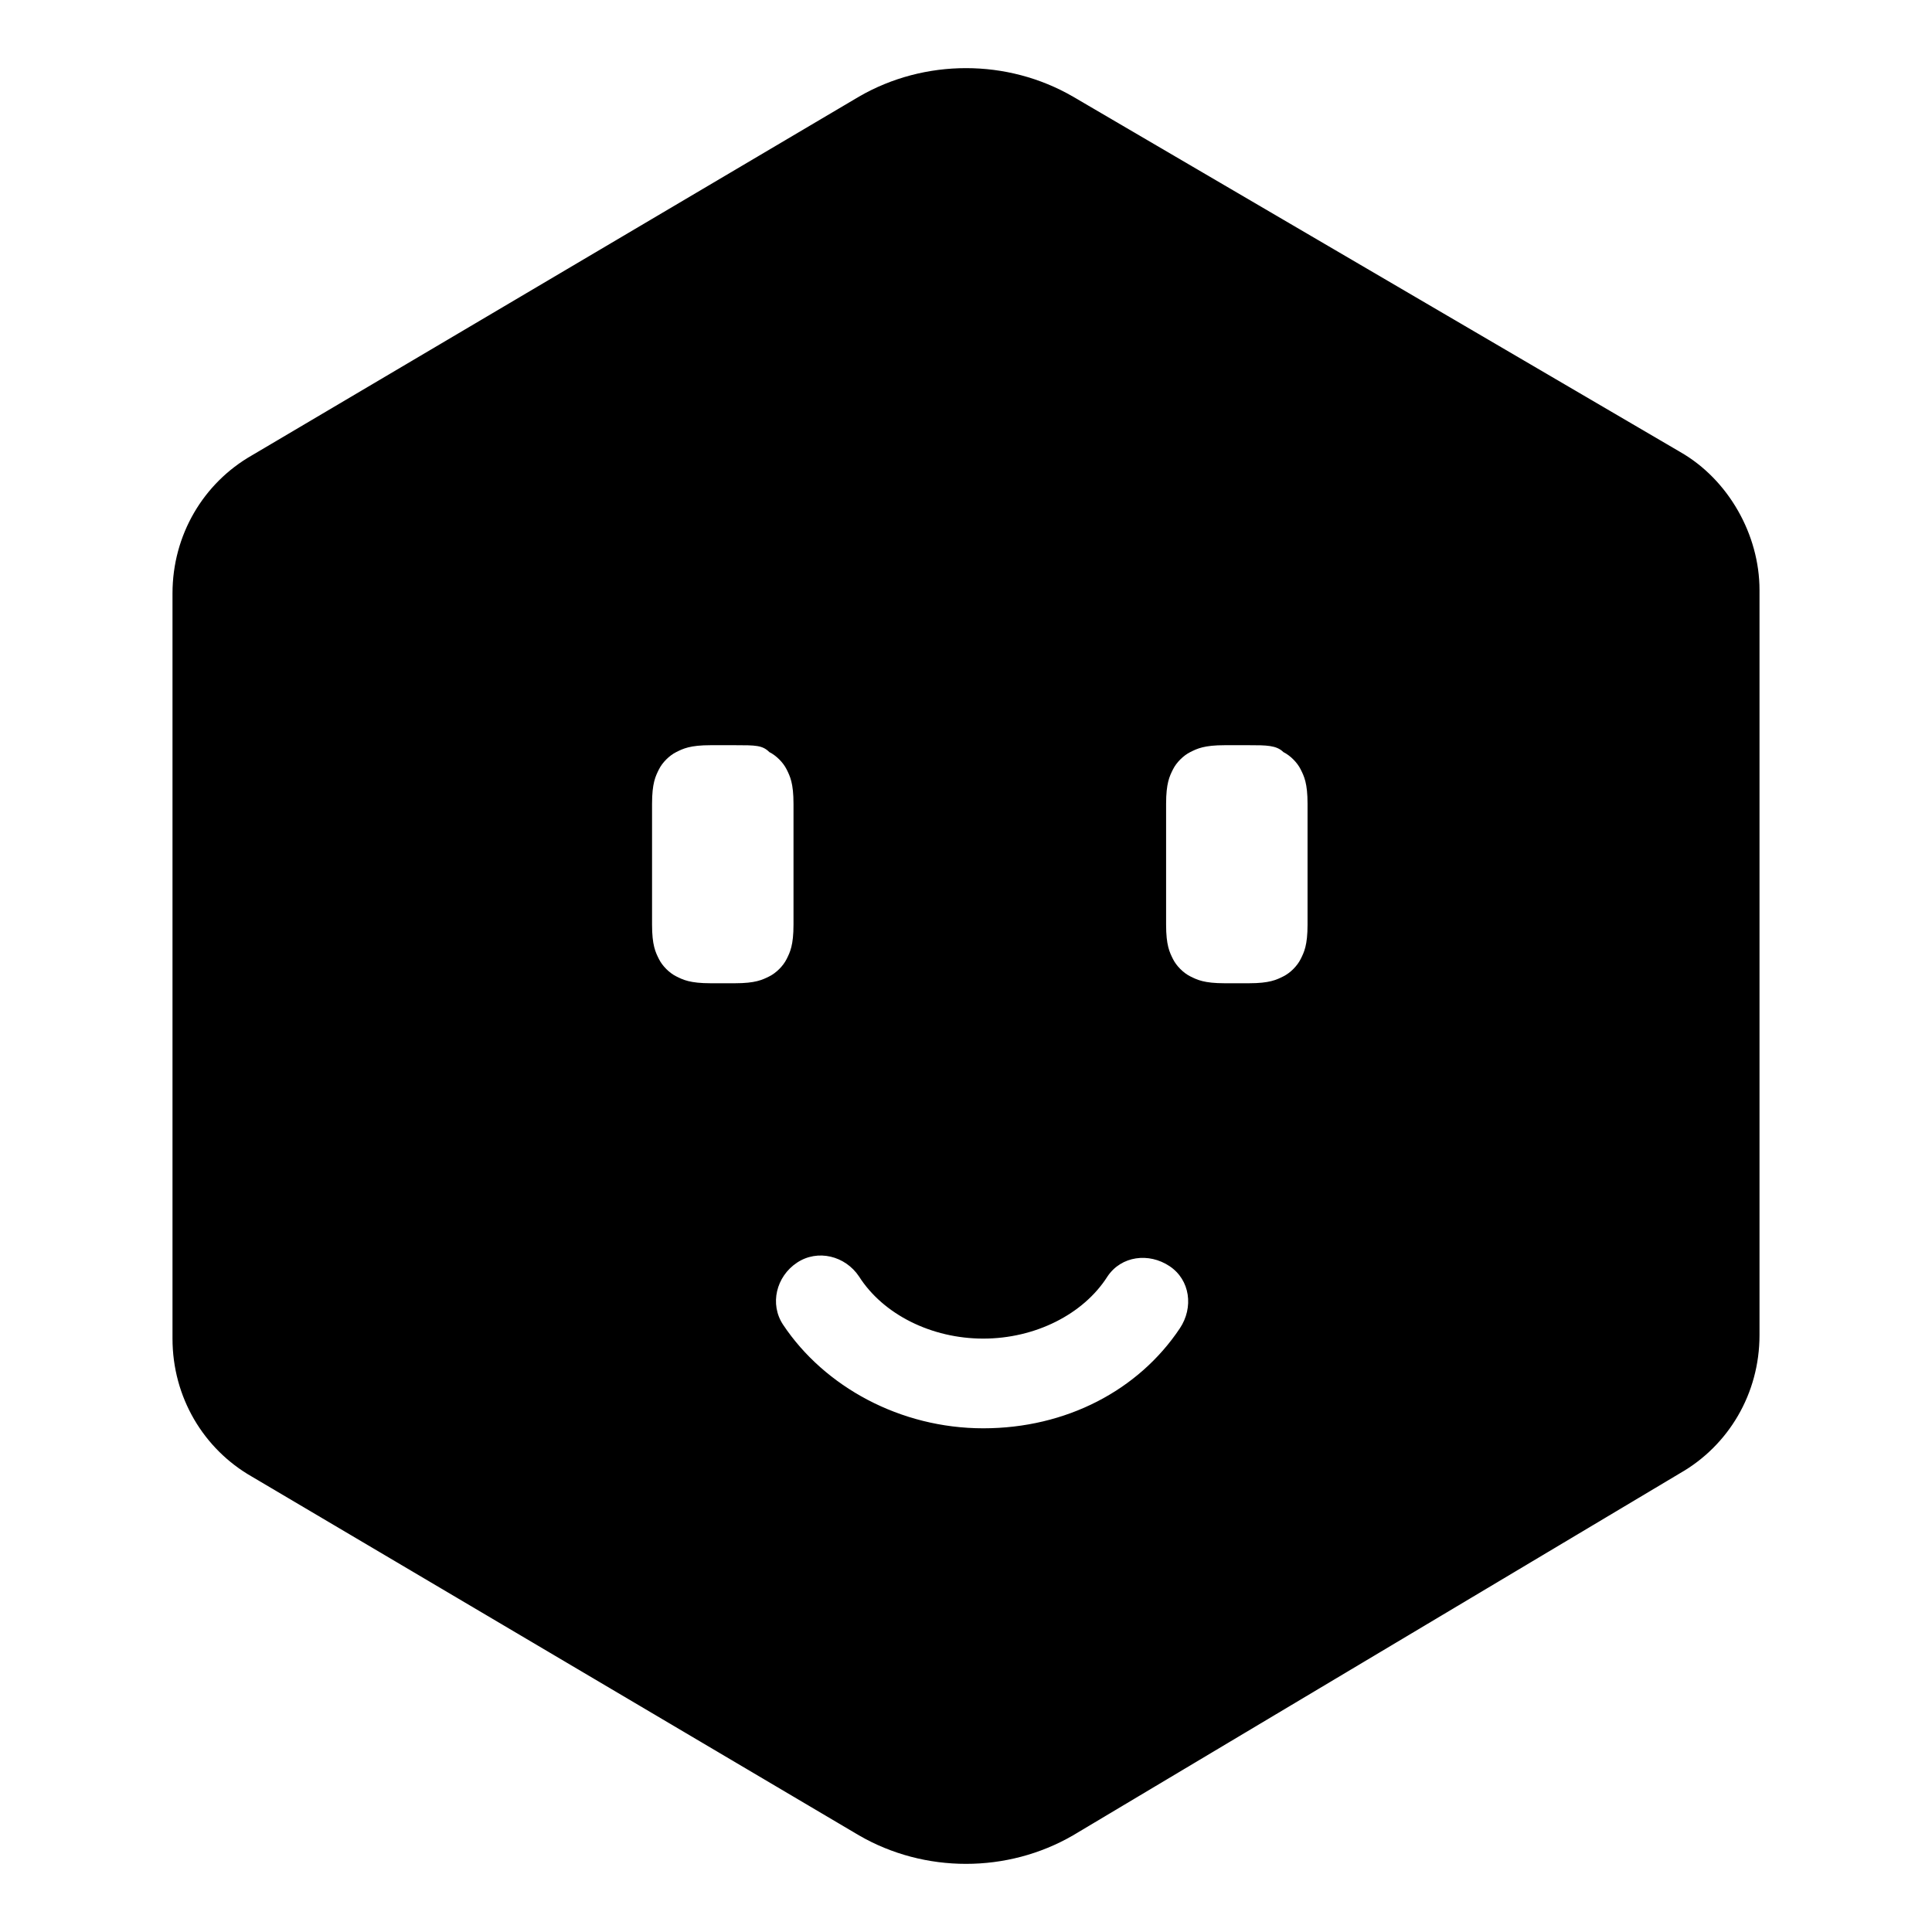 <?xml version="1.0" encoding="utf-8"?>
<!-- Generator: Adobe Illustrator 23.0.0, SVG Export Plug-In . SVG Version: 6.00 Build 0)  -->
<svg version="1.1" id="layer_1" xmlns="http://www.w3.org/2000/svg" xmlns:xlink="http://www.w3.org/1999/xlink" x="0px" y="0px"
	 viewBox="0 0 56 56" style="enable-background:new 0 0 56 56;" xml:space="preserve">
<path id="path_group" class="st0" d="M31.1,2.8l17.6,10.3c1.4,0.8,2.3,2.4,2.3,4v21.6c0,1.7-0.9,3.2-2.3,4L31.1,53.2
	c-1.9,1.1-4.3,1.1-6.2,0L7.3,42.8C5.9,42,5,40.5,5,38.8V17.2c0-1.7,0.9-3.2,2.3-4L24.9,2.8C26.8,1.7,29.2,1.7,31.1,2.8z M24.9,37
	c-0.4-0.6-1.2-0.8-1.8-0.4c-0.6,0.4-0.8,1.2-0.4,1.8c1.2,1.8,3.4,3,5.8,3c2.4,0,4.5-1.1,5.7-2.9c0.4-0.6,0.3-1.4-0.3-1.8
	c-0.6-0.4-1.4-0.3-1.8,0.3c-0.7,1.1-2.1,1.8-3.6,1.8C27,38.8,25.6,38.1,24.9,37z M21.3,21.6h-0.7c-0.6,0-0.8,0.1-1,0.2
	c-0.2,0.1-0.4,0.3-0.5,0.5c-0.1,0.2-0.2,0.4-0.2,1l0,0v3.5c0,0.6,0.1,0.8,0.2,1c0.1,0.2,0.3,0.4,0.5,0.5s0.4,0.2,1,0.2l0,0h0.7
	c0.6,0,0.8-0.1,1-0.2s0.4-0.3,0.5-0.5c0.1-0.2,0.2-0.4,0.2-1l0,0v-3.5c0-0.6-0.1-0.8-0.2-1c-0.1-0.2-0.3-0.4-0.5-0.5
	C22.1,21.6,21.9,21.6,21.3,21.6L21.3,21.6z M36.2,21.6h-0.7c-0.6,0-0.8,0.1-1,0.2c-0.2,0.1-0.4,0.3-0.5,0.5c-0.1,0.2-0.2,0.4-0.2,1
	l0,0v3.5c0,0.6,0.1,0.8,0.2,1c0.1,0.2,0.3,0.4,0.5,0.5c0.2,0.1,0.4,0.2,1,0.2l0,0h0.7c0.6,0,0.8-0.1,1-0.2c0.2-0.1,0.4-0.3,0.5-0.5
	c0.1-0.2,0.2-0.4,0.2-1l0,0v-3.5c0-0.6-0.1-0.8-0.2-1c-0.1-0.2-0.3-0.4-0.5-0.5C37,21.6,36.7,21.6,36.2,21.6L36.2,21.6z"/>
</svg>
